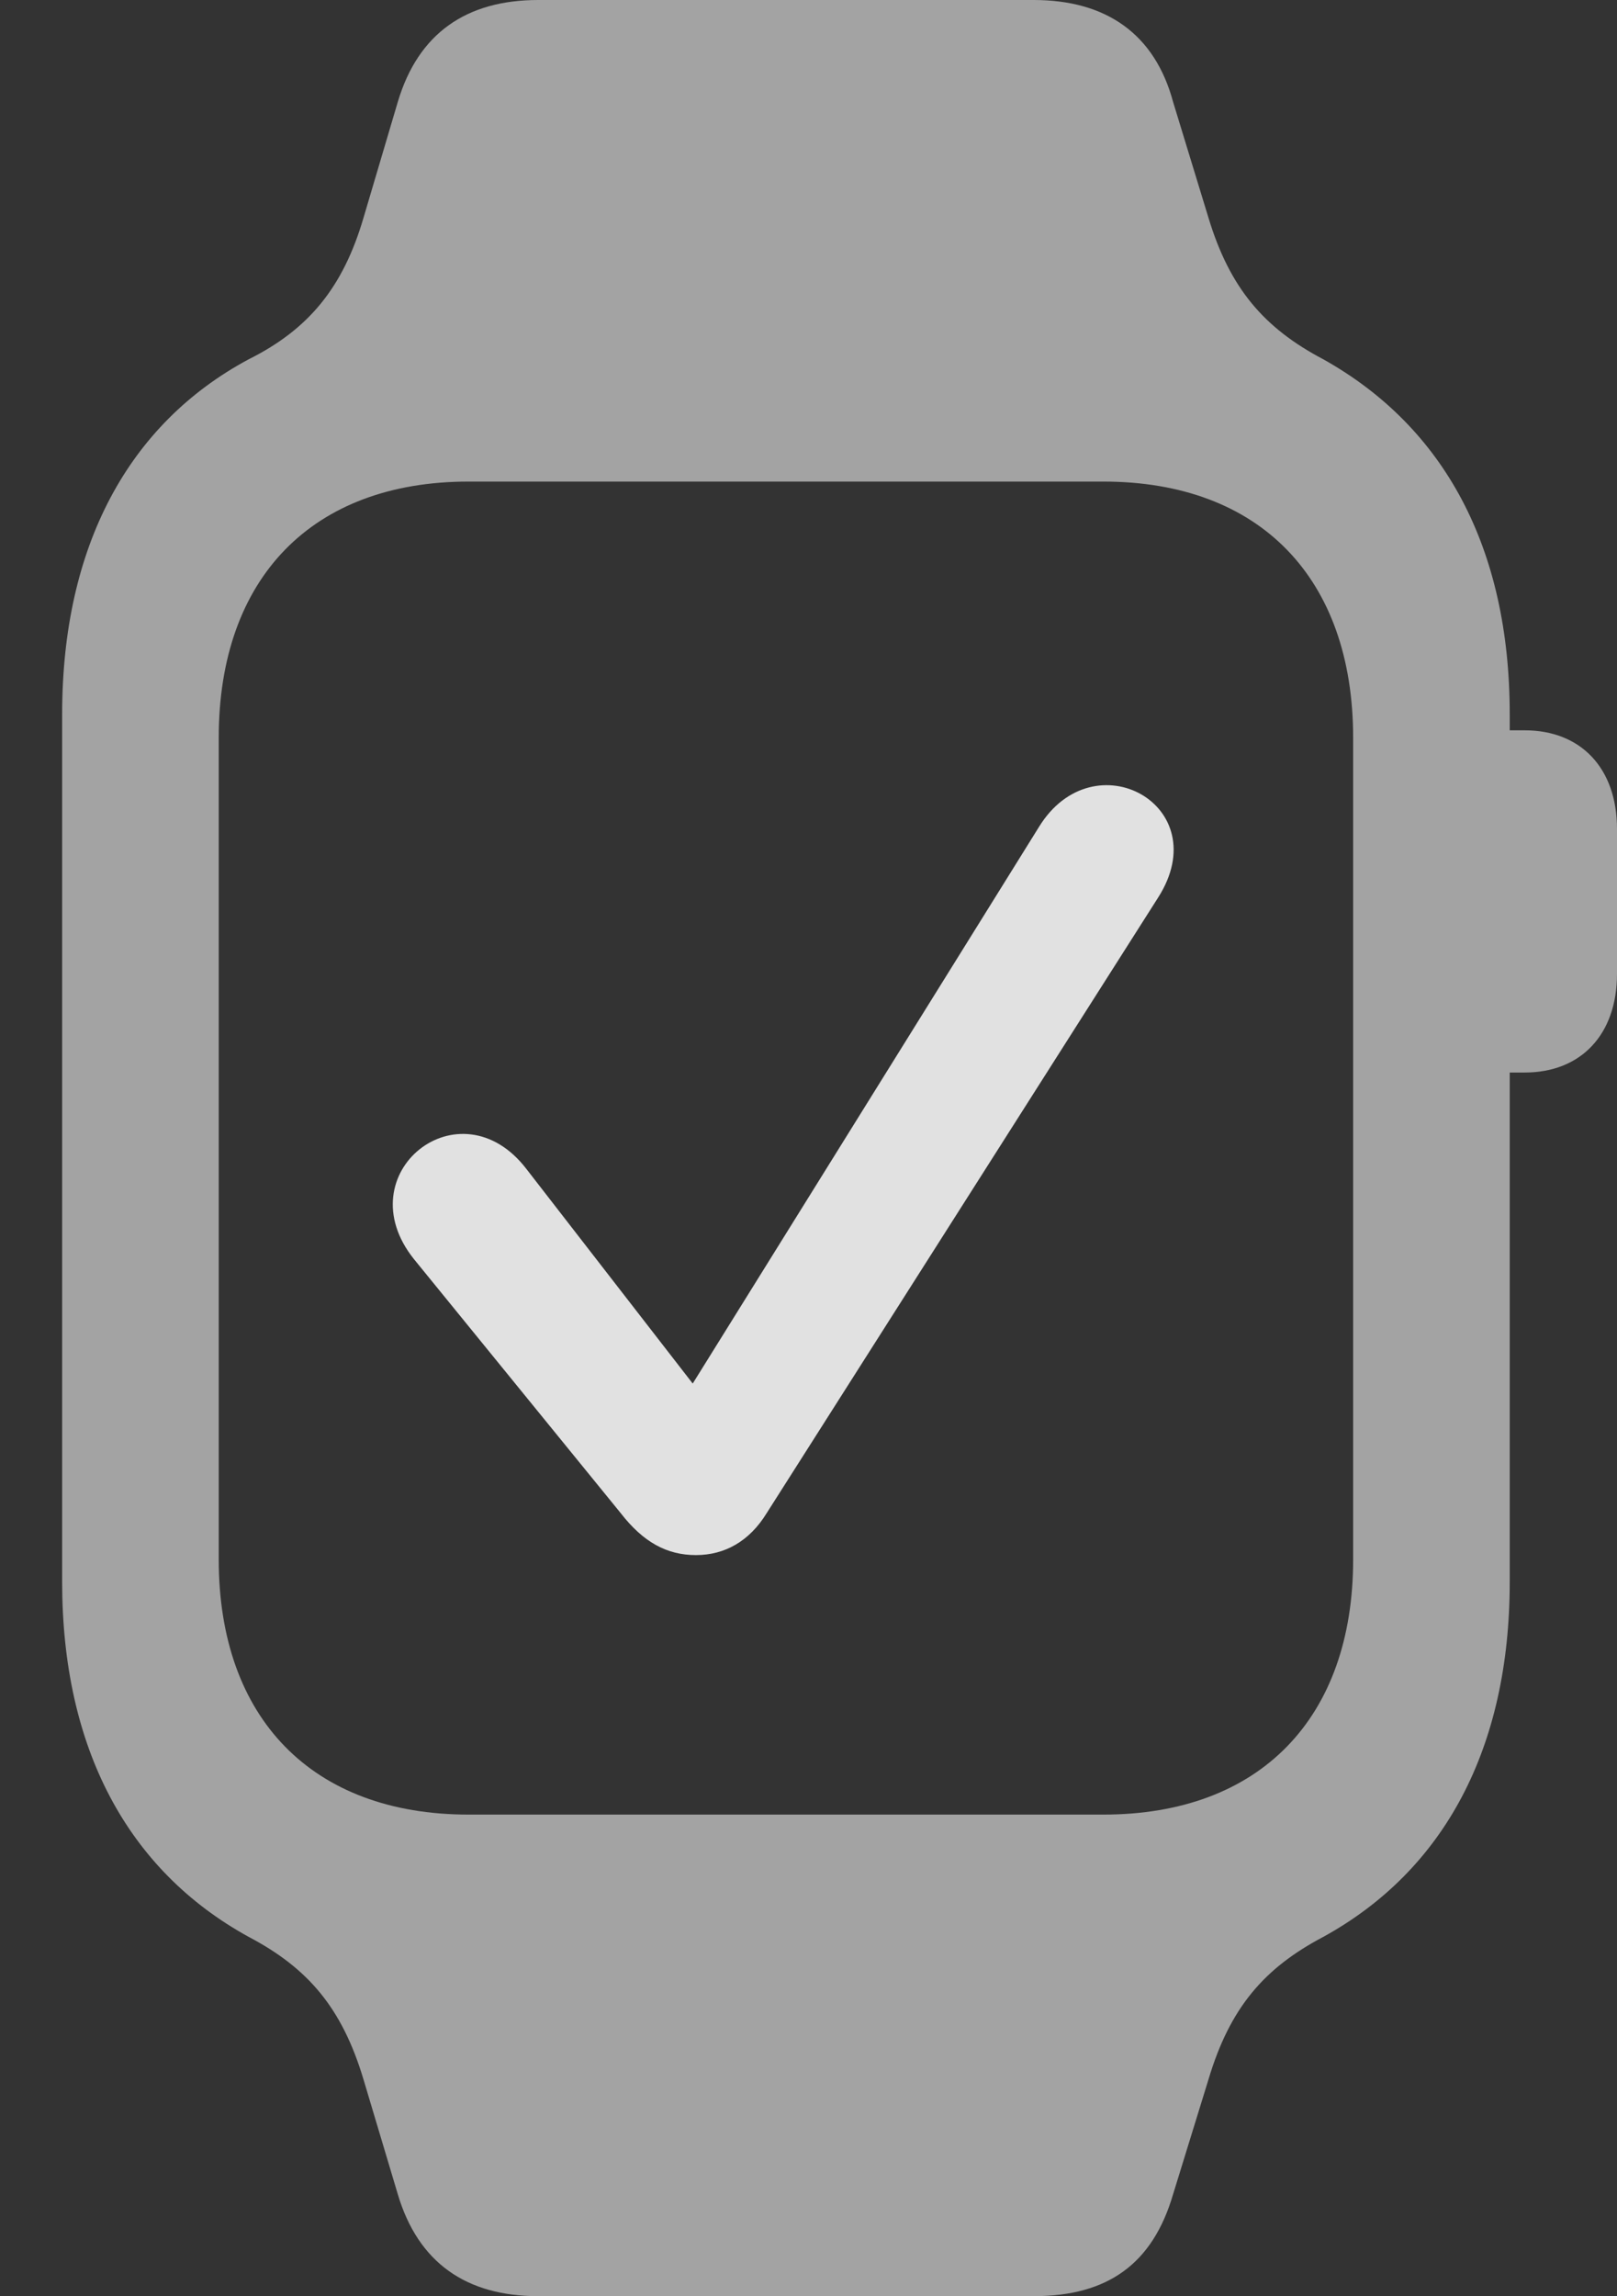 <?xml version="1.0" encoding="UTF-8"?>
<!--Generator: Apple Native CoreSVG 232.5-->
<!DOCTYPE svg
PUBLIC "-//W3C//DTD SVG 1.1//EN"
       "http://www.w3.org/Graphics/SVG/1.1/DTD/svg11.dtd">
<svg version="1.1" xmlns="http://www.w3.org/2000/svg" xmlns:xlink="http://www.w3.org/1999/xlink" width="14.727" height="20.908">
 <rect width="100%" height="100%" fill="#333333" stroke="none"/>
 <g>
  <rect height="20.908" opacity="0" width="14.727" x="0" y="0"/>
  <path d="M0.566 14.404C0.566 15.918 1.162 17.031 2.266 17.637C2.803 17.92 3.115 18.281 3.311 18.936L3.623 19.98C3.809 20.605 4.248 20.908 4.902 20.908L9.414 20.908C10.088 20.908 10.498 20.615 10.684 19.98L11.006 18.936C11.201 18.281 11.514 17.92 12.051 17.637C13.154 17.031 13.75 15.918 13.75 14.404L13.75 6.504C13.75 4.99 13.154 3.887 12.051 3.271C11.514 2.988 11.201 2.627 11.006 1.982L10.684 0.928C10.518 0.312 10.078 0 9.414 0L4.902 0C4.248 0 3.809 0.303 3.623 0.928L3.311 1.982C3.125 2.617 2.812 2.998 2.266 3.271C1.172 3.857 0.566 4.971 0.566 6.504ZM1.992 14.199L1.992 6.719C1.992 5.264 2.842 4.385 4.268 4.385L10.049 4.385C11.475 4.385 12.324 5.264 12.324 6.719L12.324 14.199C12.324 15.645 11.475 16.523 10.049 16.523L4.268 16.523C2.842 16.523 1.992 15.645 1.992 14.199ZM13.535 9.766L13.887 9.766C14.395 9.766 14.727 9.424 14.727 8.867L14.727 7.549C14.727 6.992 14.395 6.65 13.887 6.65L13.535 6.65Z" fill="#ffffff" fill-opacity="0.55"/>
  <path d="M6.338 14.16C6.602 14.16 6.826 14.033 6.982 13.779L10.547 8.174C11.084 7.334 9.961 6.719 9.463 7.529L6.309 12.598L4.795 10.645C4.189 9.854 3.145 10.684 3.77 11.465L5.654 13.779C5.859 14.043 6.074 14.16 6.338 14.16Z" fill="#ffffff" fill-opacity="0.85"/>
 </g>
</svg>
